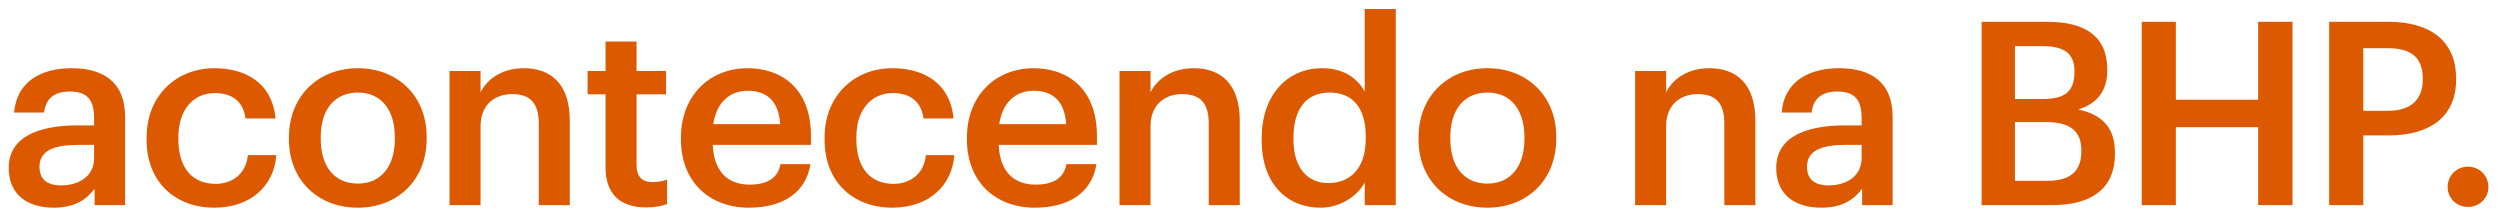 <svg width="195" height="17" viewBox="0 0 195 17" fill="none" xmlns="http://www.w3.org/2000/svg">
<path d="M4.18 16.2C2.26 16.2 0.68 15.28 0.68 13.1C0.68 10.66 3.04 9.78 6.04 9.78H7.34V9.24C7.34 7.84 6.86 7.14 5.44 7.14C4.18 7.14 3.56 7.74 3.44 8.78H1.1C1.3 6.34 3.24 5.32 5.58 5.32C7.92 5.32 9.76 6.28 9.76 9.14V16H7.38V14.72C6.7 15.62 5.78 16.2 4.18 16.2ZM4.76 14.46C6.24 14.46 7.34 13.68 7.34 12.34V11.3H6.1C4.26 11.3 3.08 11.72 3.08 13C3.08 13.88 3.56 14.46 4.76 14.46ZM16.714 16.2C13.714 16.2 11.434 14.24 11.434 10.9V10.74C11.434 7.42 13.794 5.32 16.714 5.32C19.034 5.32 21.214 6.36 21.494 9.24H19.154C18.954 7.84 18.034 7.26 16.754 7.26C15.094 7.26 13.914 8.54 13.914 10.7V10.86C13.914 13.14 15.034 14.34 16.814 14.34C18.094 14.34 19.194 13.58 19.334 12.1H21.554C21.374 14.5 19.554 16.2 16.714 16.2ZM27.918 14.32C29.718 14.32 30.798 12.98 30.798 10.84V10.7C30.798 8.54 29.718 7.22 27.918 7.22C26.118 7.22 25.018 8.52 25.018 10.68V10.84C25.018 12.98 26.078 14.32 27.918 14.32ZM27.898 16.2C24.818 16.2 22.538 14.06 22.538 10.88V10.72C22.538 7.48 24.838 5.32 27.918 5.32C30.978 5.32 33.278 7.46 33.278 10.66V10.82C33.278 14.08 30.978 16.2 27.898 16.2ZM35.064 16V5.54H37.484V7.2C37.984 6.18 39.144 5.32 40.864 5.32C42.964 5.32 44.444 6.54 44.444 9.42V16H42.024V9.64C42.024 8.06 41.384 7.34 39.944 7.34C38.584 7.34 37.484 8.18 37.484 9.84V16H35.064ZM50.392 16.18C48.312 16.18 47.232 15.06 47.232 13.08V7.36H45.832V5.54H47.232V3.24H49.652V5.54H51.952V7.36H49.652V12.86C49.652 13.78 50.092 14.2 50.852 14.2C51.332 14.2 51.692 14.14 52.032 14V15.92C51.652 16.06 51.132 16.18 50.392 16.18ZM58.415 16.2C55.335 16.2 53.115 14.18 53.115 10.88V10.72C53.115 7.48 55.335 5.32 58.315 5.32C60.915 5.32 63.255 6.86 63.255 10.6V11.3H55.595C55.675 13.28 56.675 14.4 58.475 14.4C59.935 14.4 60.695 13.82 60.875 12.8H63.215C62.875 15 61.095 16.2 58.415 16.2ZM55.635 9.68H60.855C60.735 7.88 59.815 7.08 58.315 7.08C56.855 7.08 55.875 8.06 55.635 9.68ZM69.597 16.2C66.597 16.2 64.317 14.24 64.317 10.9V10.74C64.317 7.42 66.677 5.32 69.597 5.32C71.917 5.32 74.097 6.36 74.377 9.24H72.037C71.837 7.84 70.917 7.26 69.637 7.26C67.977 7.26 66.797 8.54 66.797 10.7V10.86C66.797 13.14 67.917 14.34 69.697 14.34C70.977 14.34 72.077 13.58 72.217 12.1H74.437C74.257 14.5 72.437 16.2 69.597 16.2ZM80.721 16.2C77.641 16.2 75.421 14.18 75.421 10.88V10.72C75.421 7.48 77.641 5.32 80.621 5.32C83.221 5.32 85.561 6.86 85.561 10.6V11.3H77.9C77.981 13.28 78.981 14.4 80.781 14.4C82.24 14.4 83.001 13.82 83.18 12.8H85.52C85.18 15 83.4 16.2 80.721 16.2ZM77.941 9.68H83.16C83.04 7.88 82.121 7.08 80.621 7.08C79.16 7.08 78.18 8.06 77.941 9.68ZM87.322 16V5.54H89.742V7.2C90.242 6.18 91.402 5.32 93.122 5.32C95.222 5.32 96.702 6.54 96.702 9.42V16H94.282V9.64C94.282 8.06 93.642 7.34 92.202 7.34C90.842 7.34 89.742 8.18 89.742 9.84V16H87.322ZM103.01 16.2C100.39 16.2 98.41 14.34 98.41 10.94V10.78C98.41 7.44 100.39 5.32 103.11 5.32C104.81 5.32 105.87 6.1 106.45 7.14V0.7H108.87V16H106.45V14.24C105.89 15.28 104.55 16.2 103.01 16.2ZM103.61 14.28C105.29 14.28 106.53 13.16 106.53 10.82V10.66C106.53 8.36 105.47 7.22 103.71 7.22C101.93 7.22 100.89 8.46 100.89 10.72V10.88C100.89 13.18 102.05 14.28 103.61 14.28ZM116.026 14.32C117.826 14.32 118.906 12.98 118.906 10.84V10.7C118.906 8.54 117.826 7.22 116.026 7.22C114.226 7.22 113.126 8.52 113.126 10.68V10.84C113.126 12.98 114.186 14.32 116.026 14.32ZM116.006 16.2C112.926 16.2 110.646 14.06 110.646 10.88V10.72C110.646 7.48 112.946 5.32 116.026 5.32C119.086 5.32 121.386 7.46 121.386 10.66V10.82C121.386 14.08 119.086 16.2 116.006 16.2ZM127.538 16V5.54H129.958V7.2C130.458 6.18 131.618 5.32 133.338 5.32C135.438 5.32 136.918 6.54 136.918 9.42V16H134.498V9.64C134.498 8.06 133.858 7.34 132.418 7.34C131.058 7.34 129.958 8.18 129.958 9.84V16H127.538ZM142.046 16.2C140.126 16.2 138.546 15.28 138.546 13.1C138.546 10.66 140.906 9.78 143.906 9.78H145.206V9.24C145.206 7.84 144.726 7.14 143.306 7.14C142.046 7.14 141.426 7.74 141.306 8.78H138.966C139.166 6.34 141.106 5.32 143.446 5.32C145.786 5.32 147.626 6.28 147.626 9.14V16H145.246V14.72C144.566 15.62 143.646 16.2 142.046 16.2ZM142.626 14.46C144.106 14.46 145.206 13.68 145.206 12.34V11.3H143.966C142.126 11.3 140.946 11.72 140.946 13C140.946 13.88 141.426 14.46 142.626 14.46ZM154.566 16V1.7H159.686C162.626 1.7 164.366 2.82 164.366 5.42V5.5C164.366 6.92 163.726 8.04 162.106 8.54C164.046 8.96 164.966 10.02 164.966 11.92V12C164.966 14.66 163.206 16 160.066 16H154.566ZM157.166 14.1H159.746C161.526 14.1 162.346 13.3 162.346 11.82V11.74C162.346 10.26 161.526 9.52 159.566 9.52H157.166V14.1ZM157.166 7.72H159.366C161.126 7.72 161.806 7.08 161.806 5.62V5.54C161.806 4.18 161.026 3.6 159.326 3.6H157.166V7.72ZM167.056 16V1.7H169.716V7.78H176.136V1.7H178.816V16H176.136V9.92H169.716V16H167.056ZM181.676 16V1.7H186.276C189.476 1.7 191.576 3.12 191.576 6.12V6.2C191.576 9.22 189.396 10.56 186.336 10.56H184.336V16H181.676ZM184.336 8.64H186.276C188.036 8.64 188.976 7.78 188.976 6.2V6.12C188.976 4.42 187.976 3.76 186.276 3.76H184.336V8.64ZM192.496 16.14C191.616 16.14 190.916 15.46 190.916 14.58C190.916 13.7 191.616 13 192.496 13C193.396 13 194.096 13.7 194.096 14.58C194.096 15.46 193.396 16.14 192.496 16.14Z" fill="#DD5900"/>
</svg>
